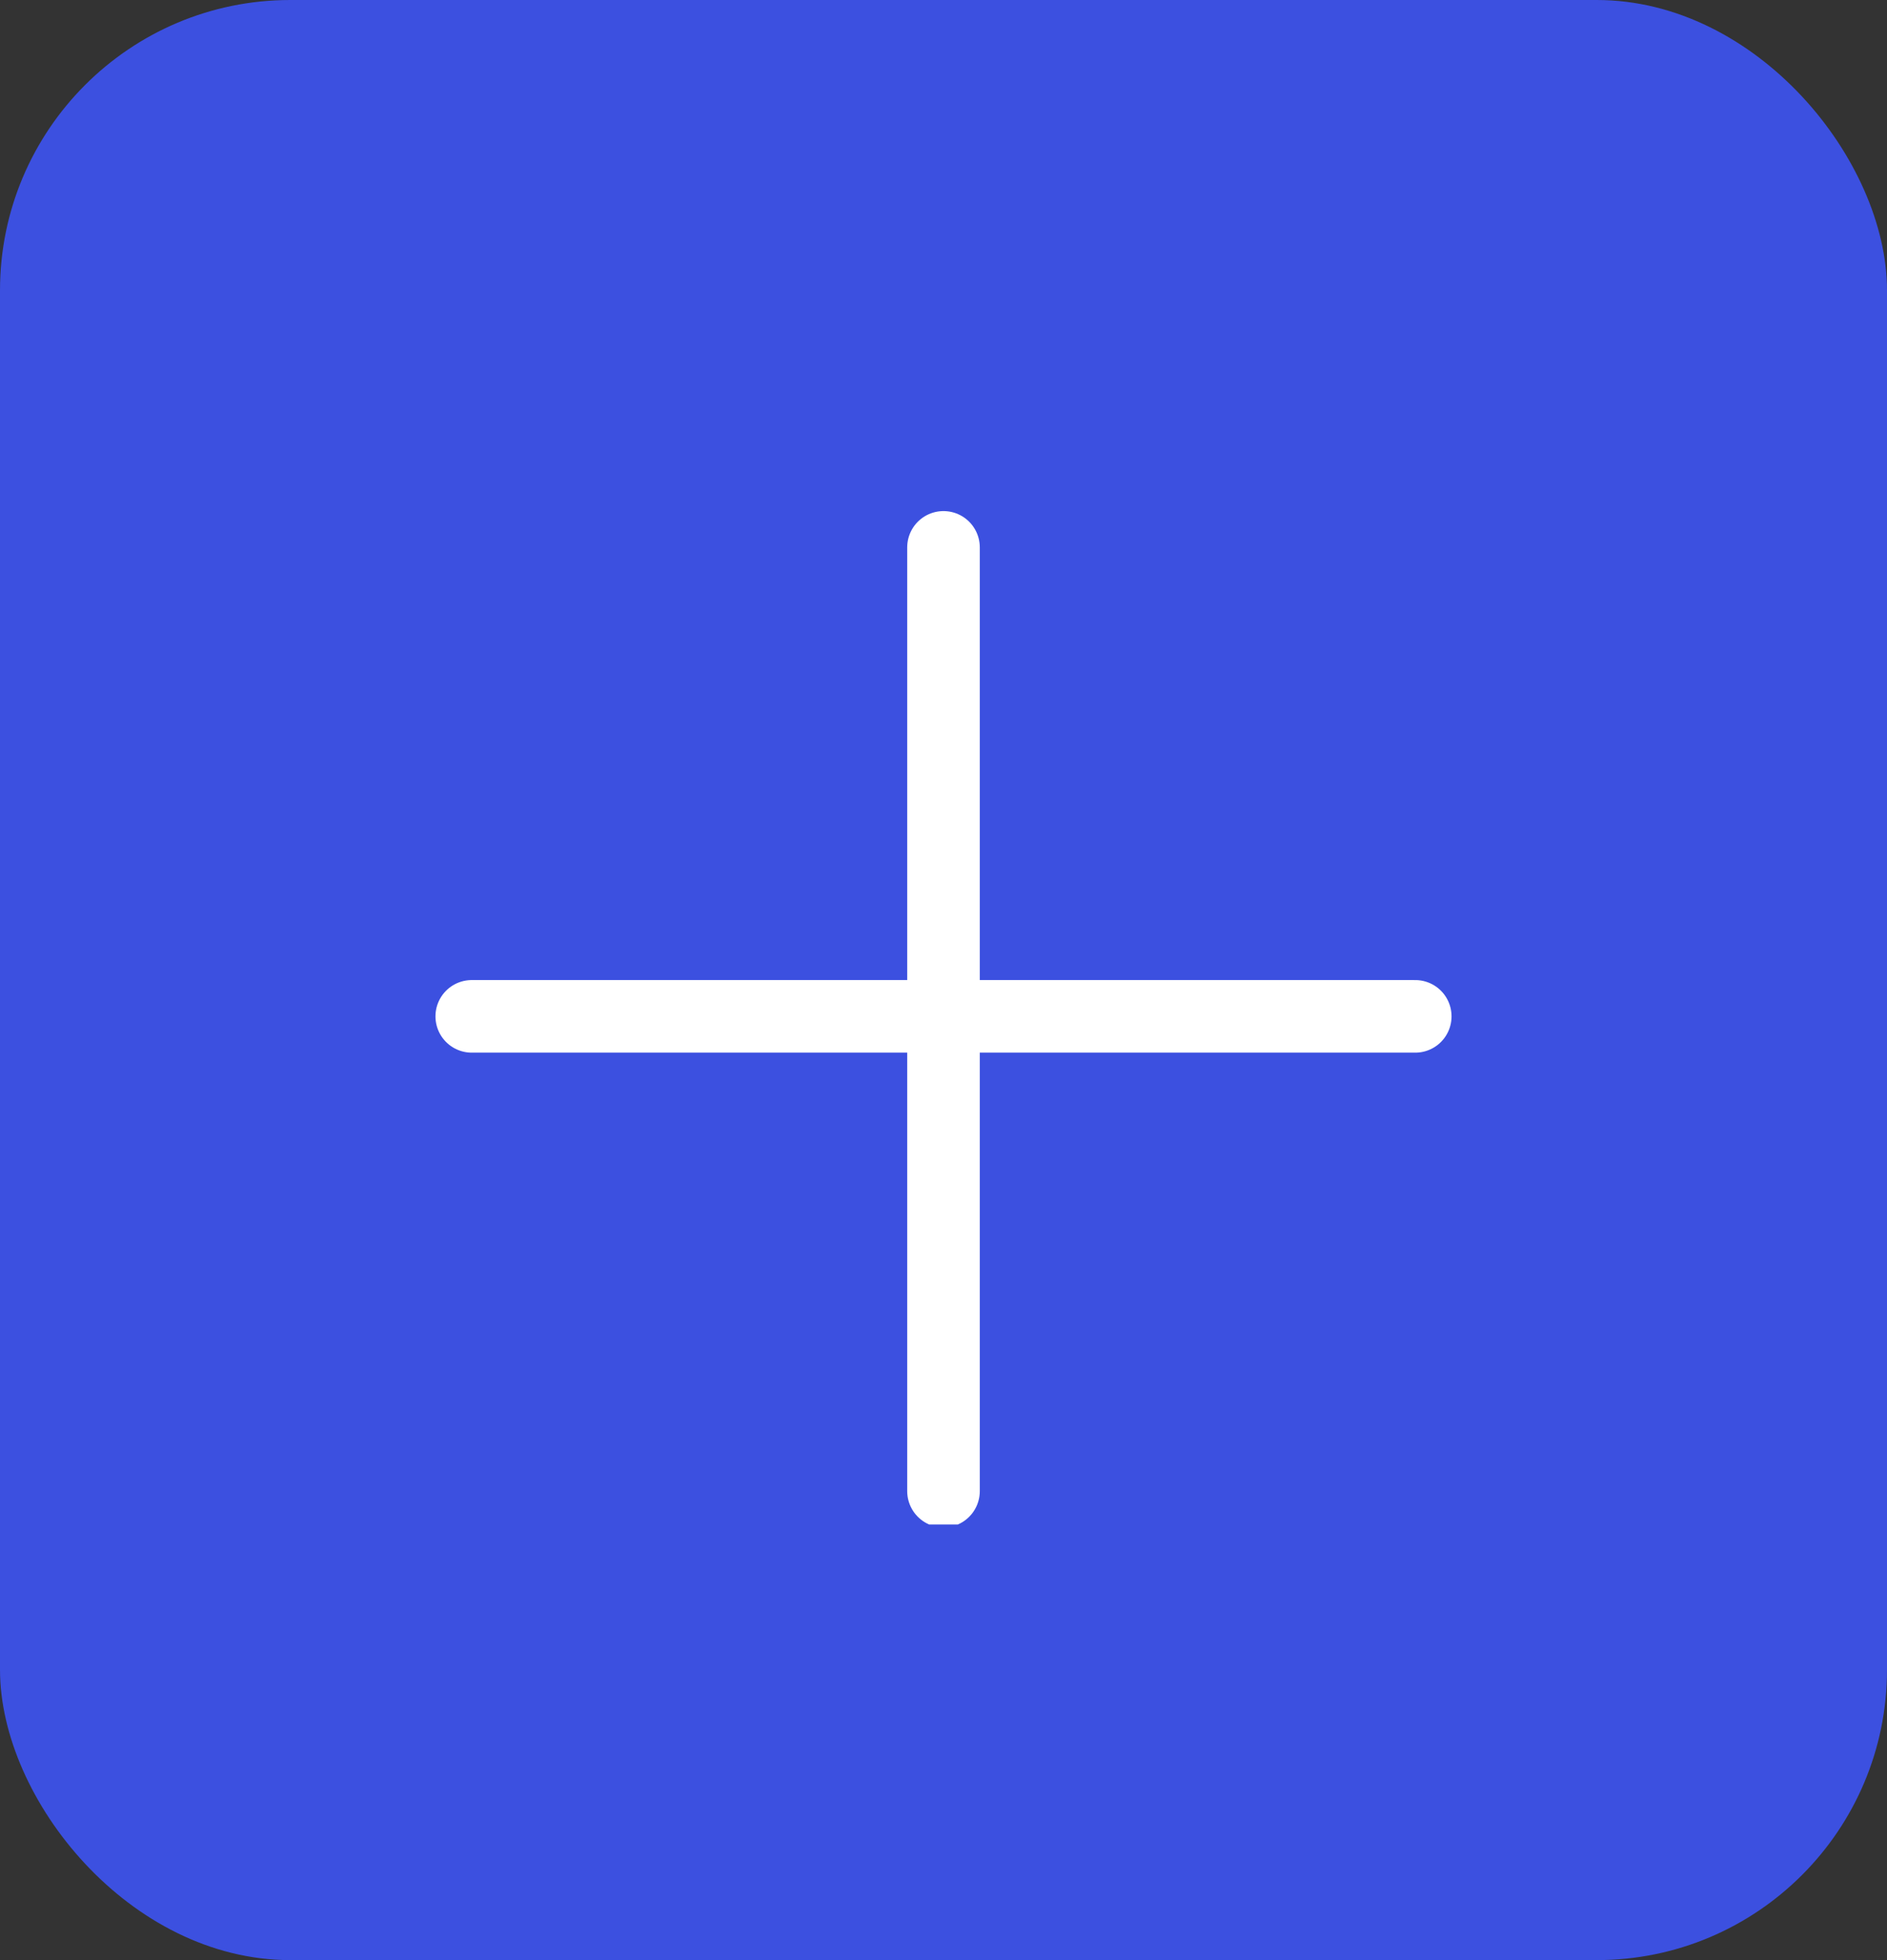 <svg width="26" height="27" viewBox="0 0 26 27" fill="none" xmlns="http://www.w3.org/2000/svg">
<rect x="0" y="0" width="26" height="27" fill="#333333" stroke="none"/>
<rect width="26" height="27" rx="4" fill="#3C50E0"/>
<g clip-path="url(#clip0_3352_2510)">
<path d="M13 7.54V20.54" stroke="white" stroke-linecap="round" stroke-linejoin="round"/>
<path d="M6.5 14H19.5" stroke="white" stroke-linecap="round" stroke-linejoin="round"/>
</g>
<defs>
<clipPath id="clip0_3352_2510">
<rect width="14" height="14" fill="white" transform="translate(6 7)"/>
</clipPath>
</defs>
</svg>
